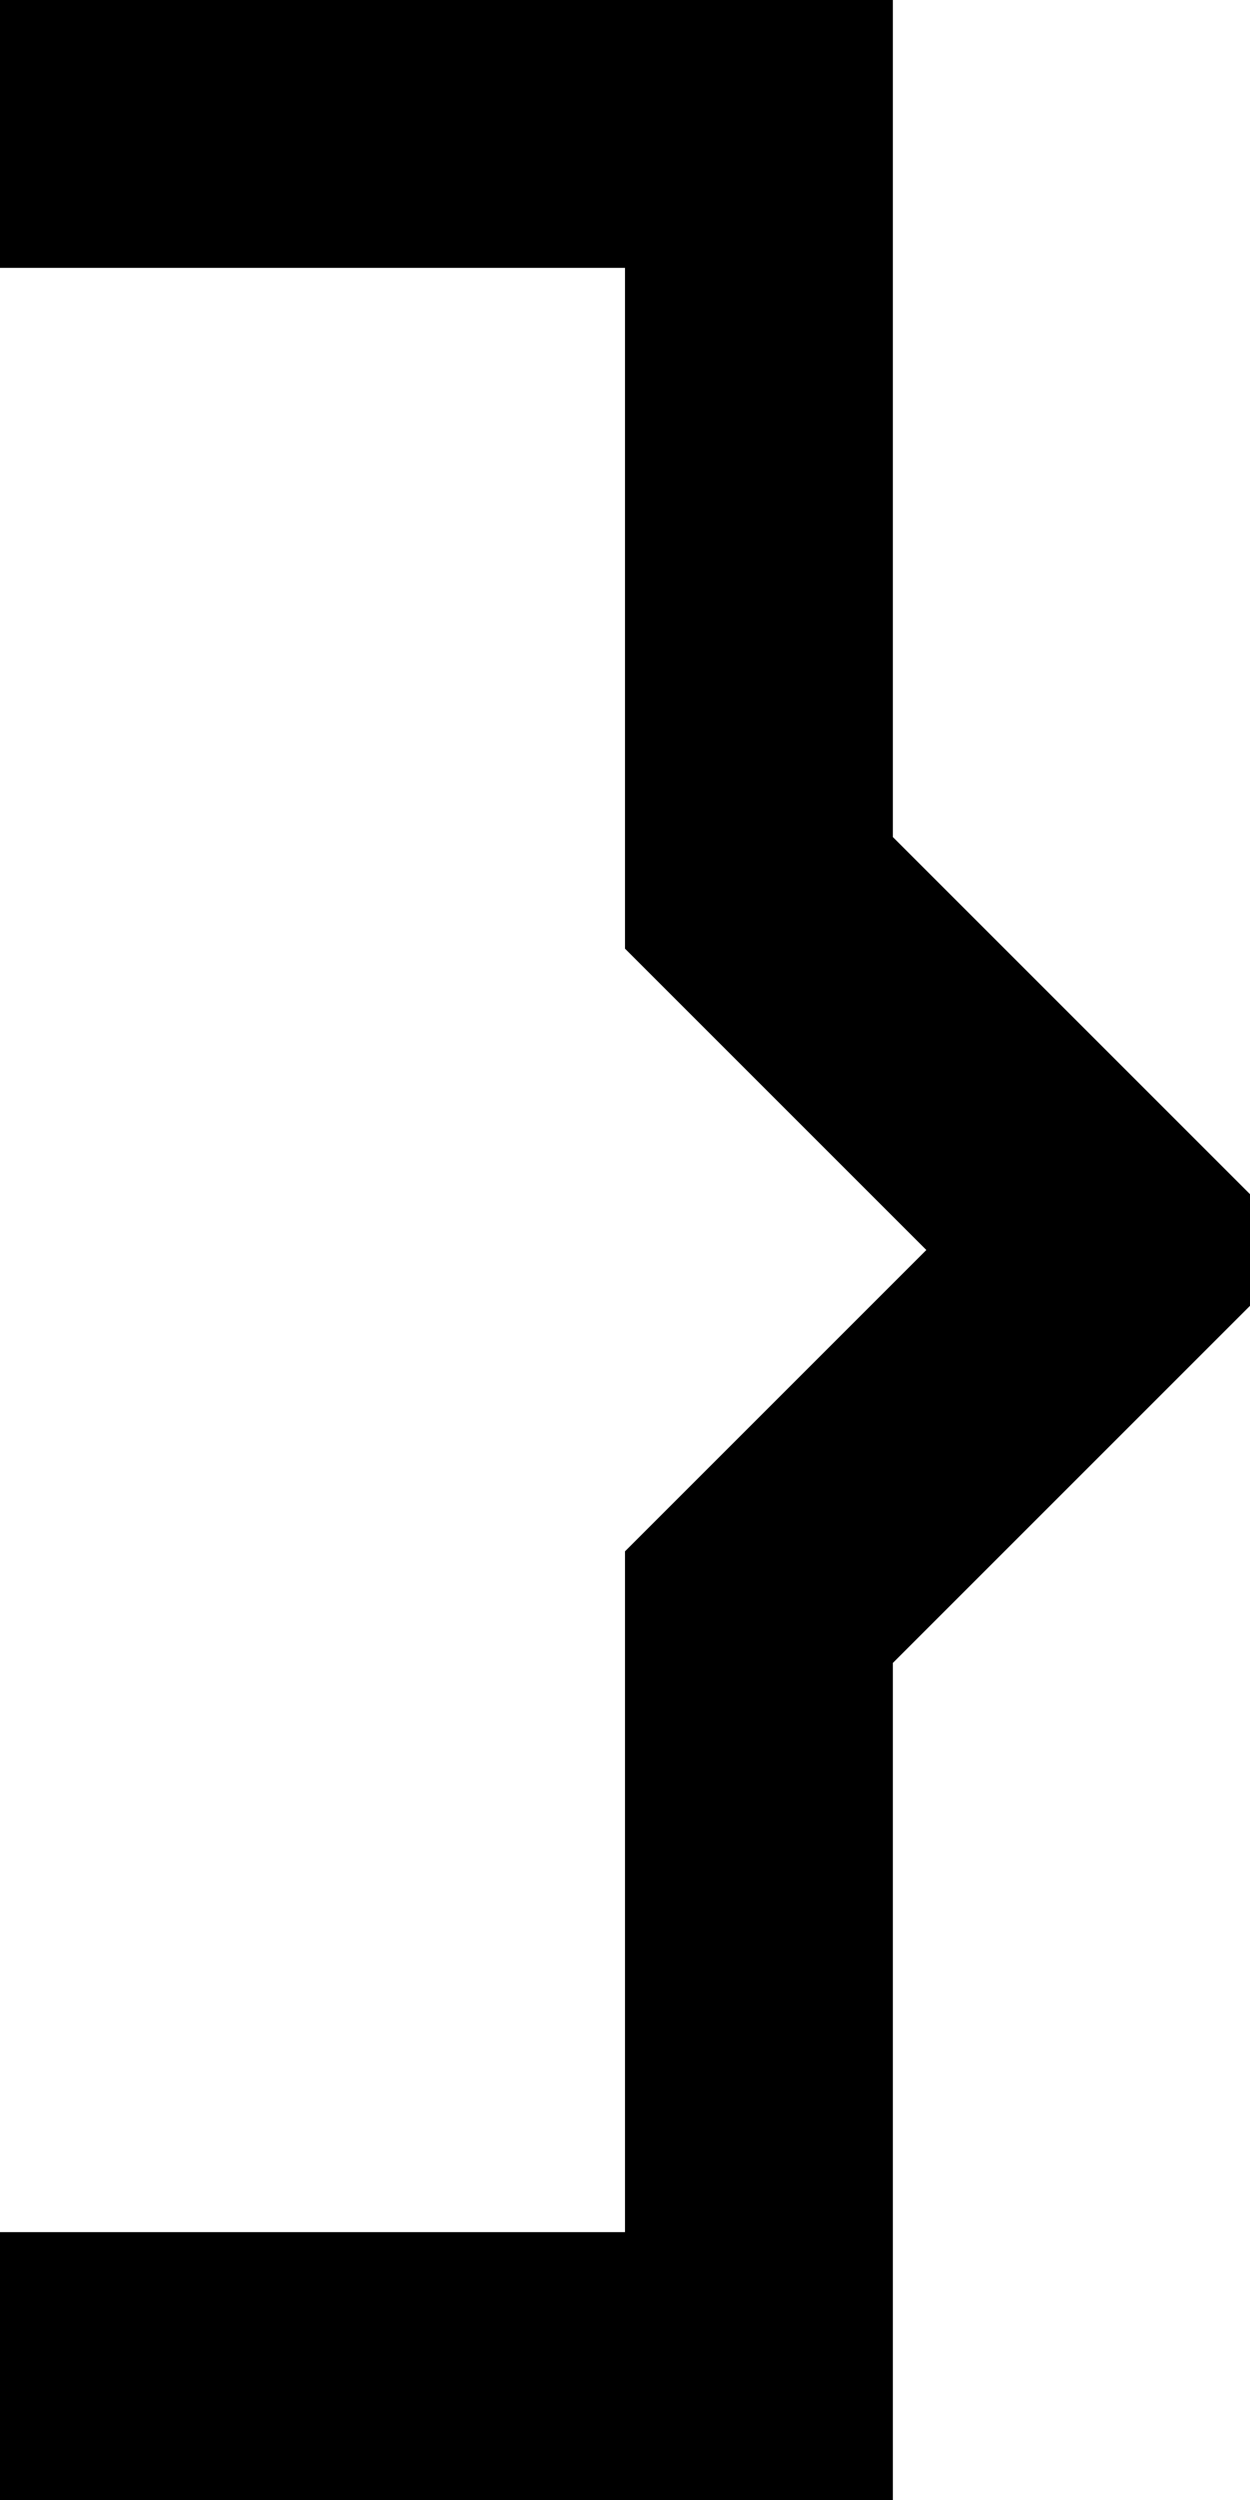 <svg xmlns="http://www.w3.org/2000/svg" viewBox="0 0 224 448">
  <path d="M 136 0 L 160 0 L 136 0 L 160 0 L 160 24 L 160 24 L 160 150 L 160 150 L 217 207 L 217 207 L 224 214 L 224 214 L 224 234 L 224 234 L 217 241 L 217 241 L 160 298 L 160 298 L 160 424 L 160 424 L 160 448 L 160 448 L 136 448 L 0 448 L 0 400 L 0 400 L 24 400 L 112 400 L 112 288 L 112 288 L 112 278 L 112 278 L 119 271 L 119 271 L 166 224 L 166 224 L 119 177 L 119 177 L 112 170 L 112 170 L 112 160 L 112 160 L 112 48 L 112 48 L 24 48 L 0 48 L 0 0 L 0 0 L 24 0 L 136 0 Z" />
</svg>